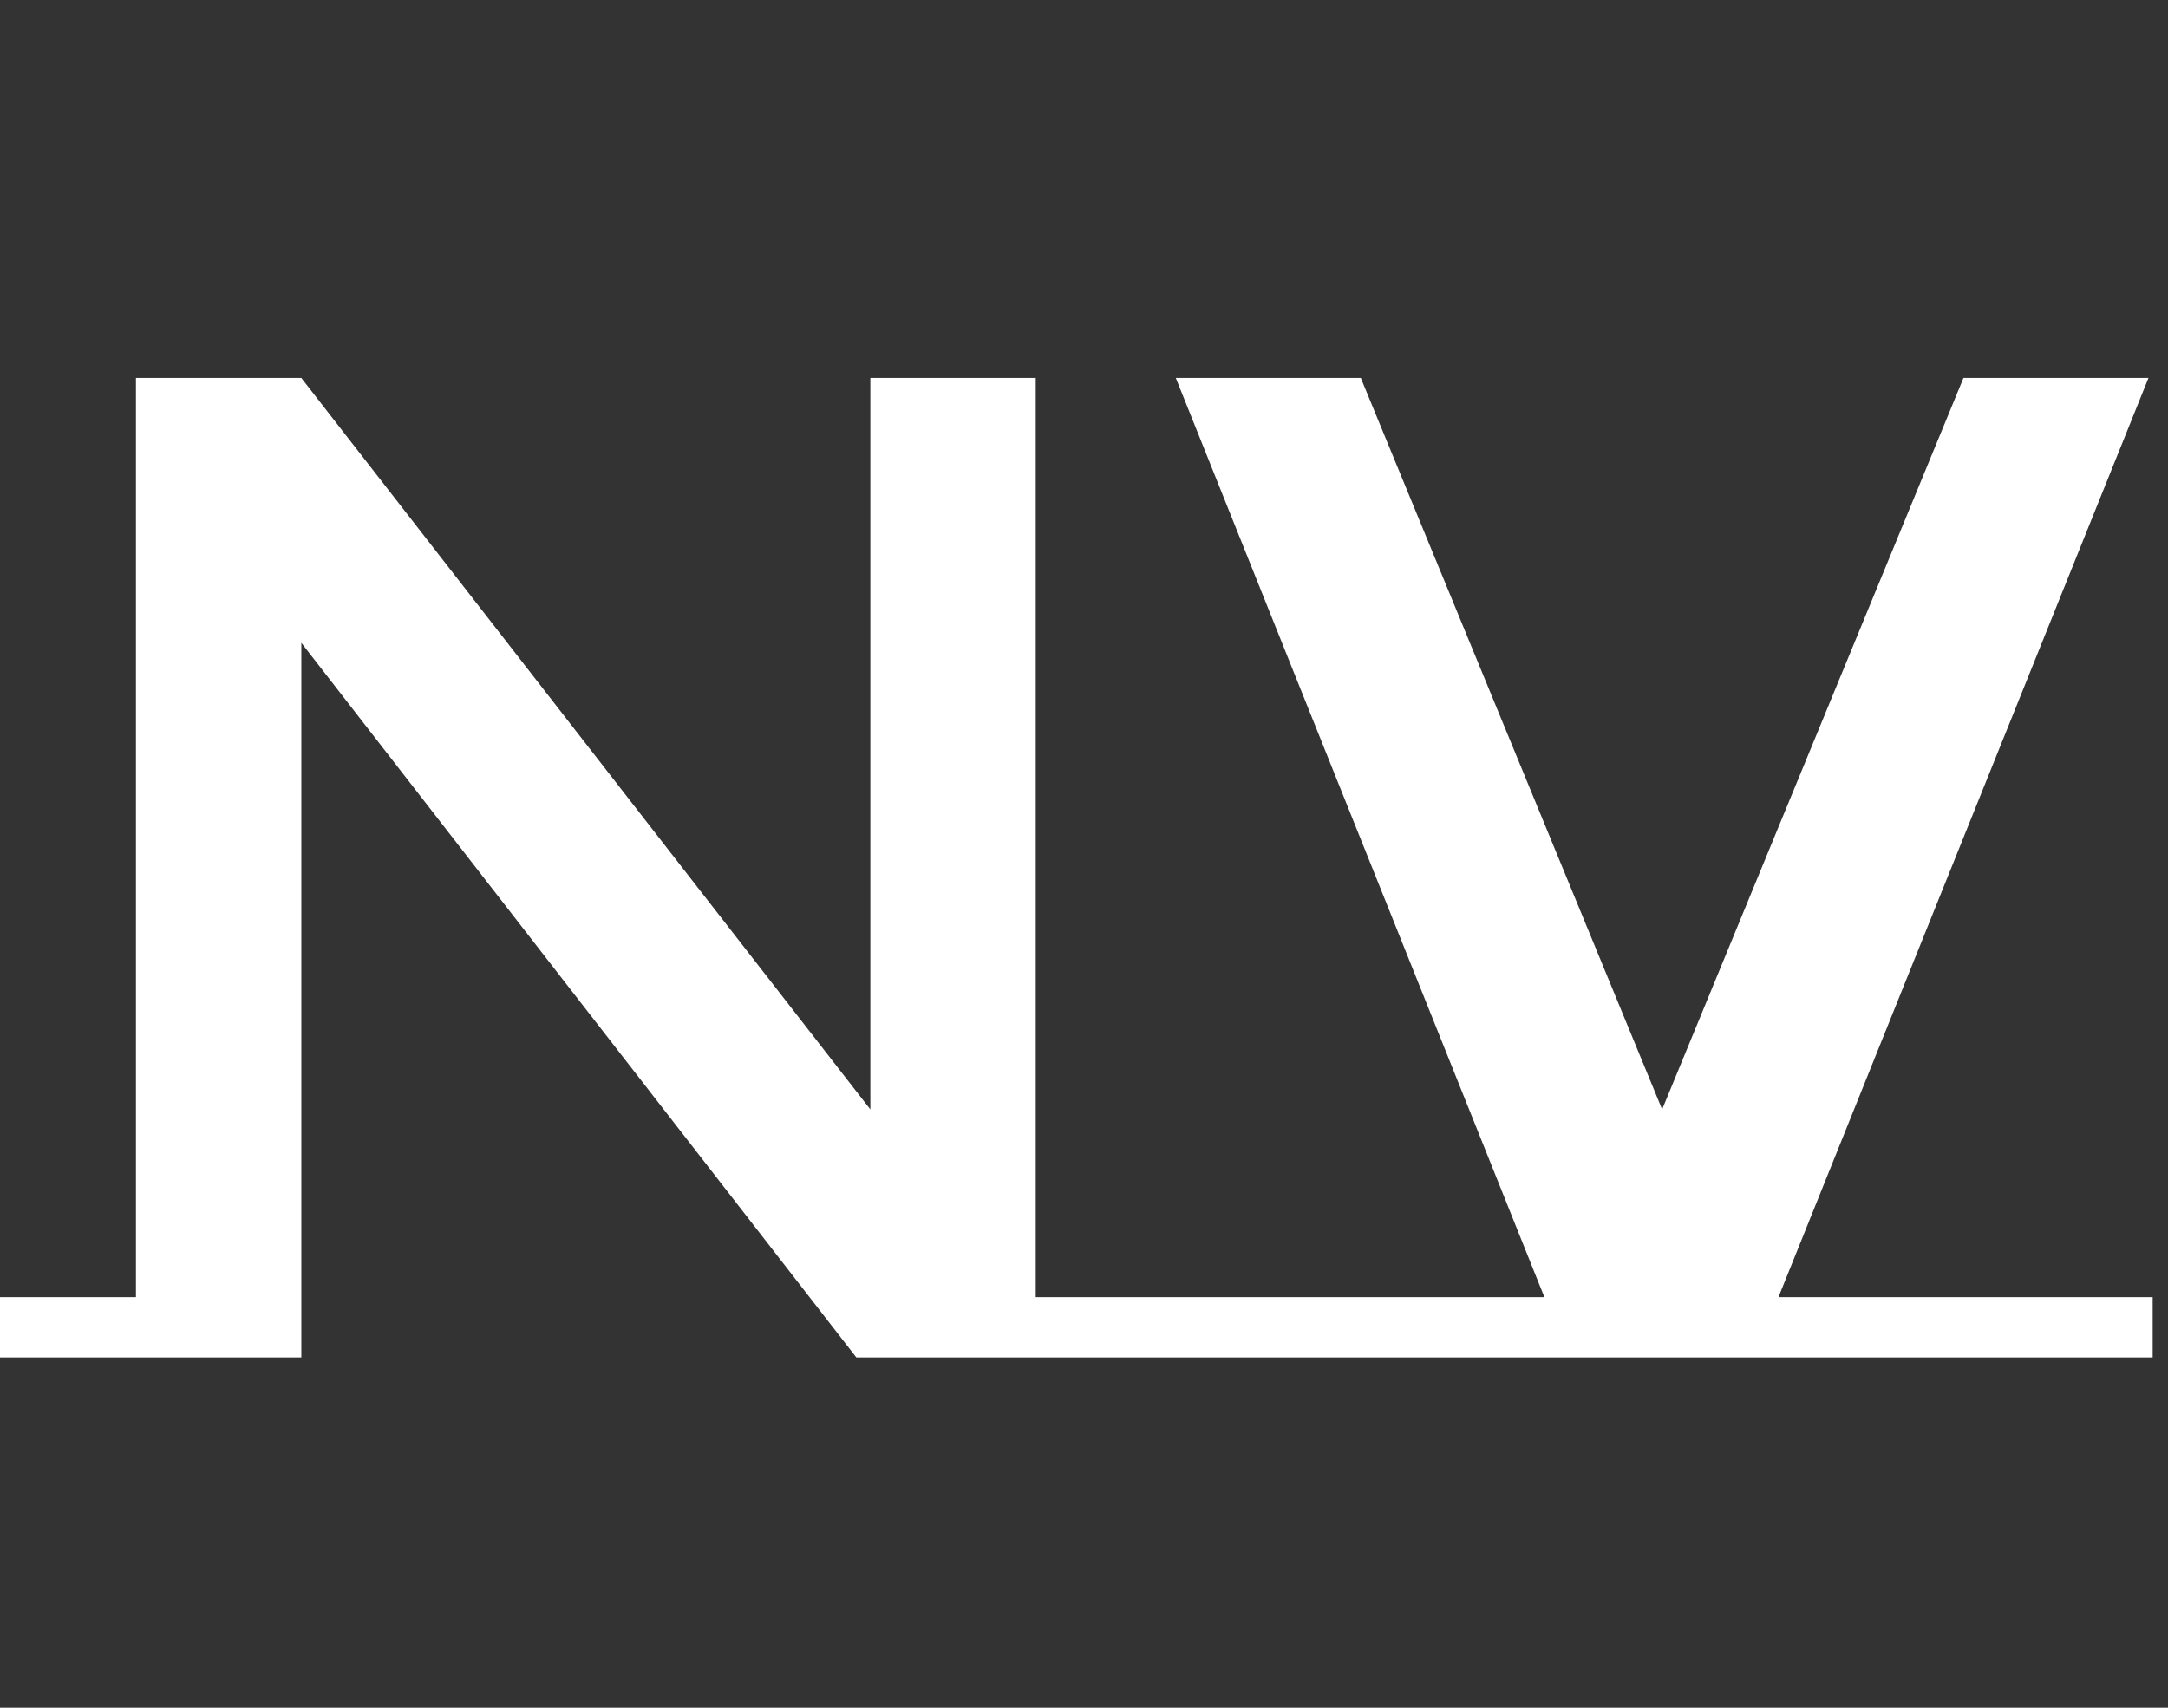 <svg width="99" height="78" viewBox="0 0 99 78" fill="none" xmlns="http://www.w3.org/2000/svg">
<rect x="0" y="0" width="99" height="78" fill="#333333" stroke="none"/>
<path d="M6.208 59.248V17.264H13.76L39.744 50.672V17.264H47.296V59.248H53.504V62H39.104L13.76 29.36V62H0V59.248H6.208ZM98.3 59.248V62H53.5V59.248H70.524L53.692 17.264H62.14L75.9 50.672L89.66 17.264H98.108L81.212 59.248H98.3Z" fill="white"/>
</svg>
